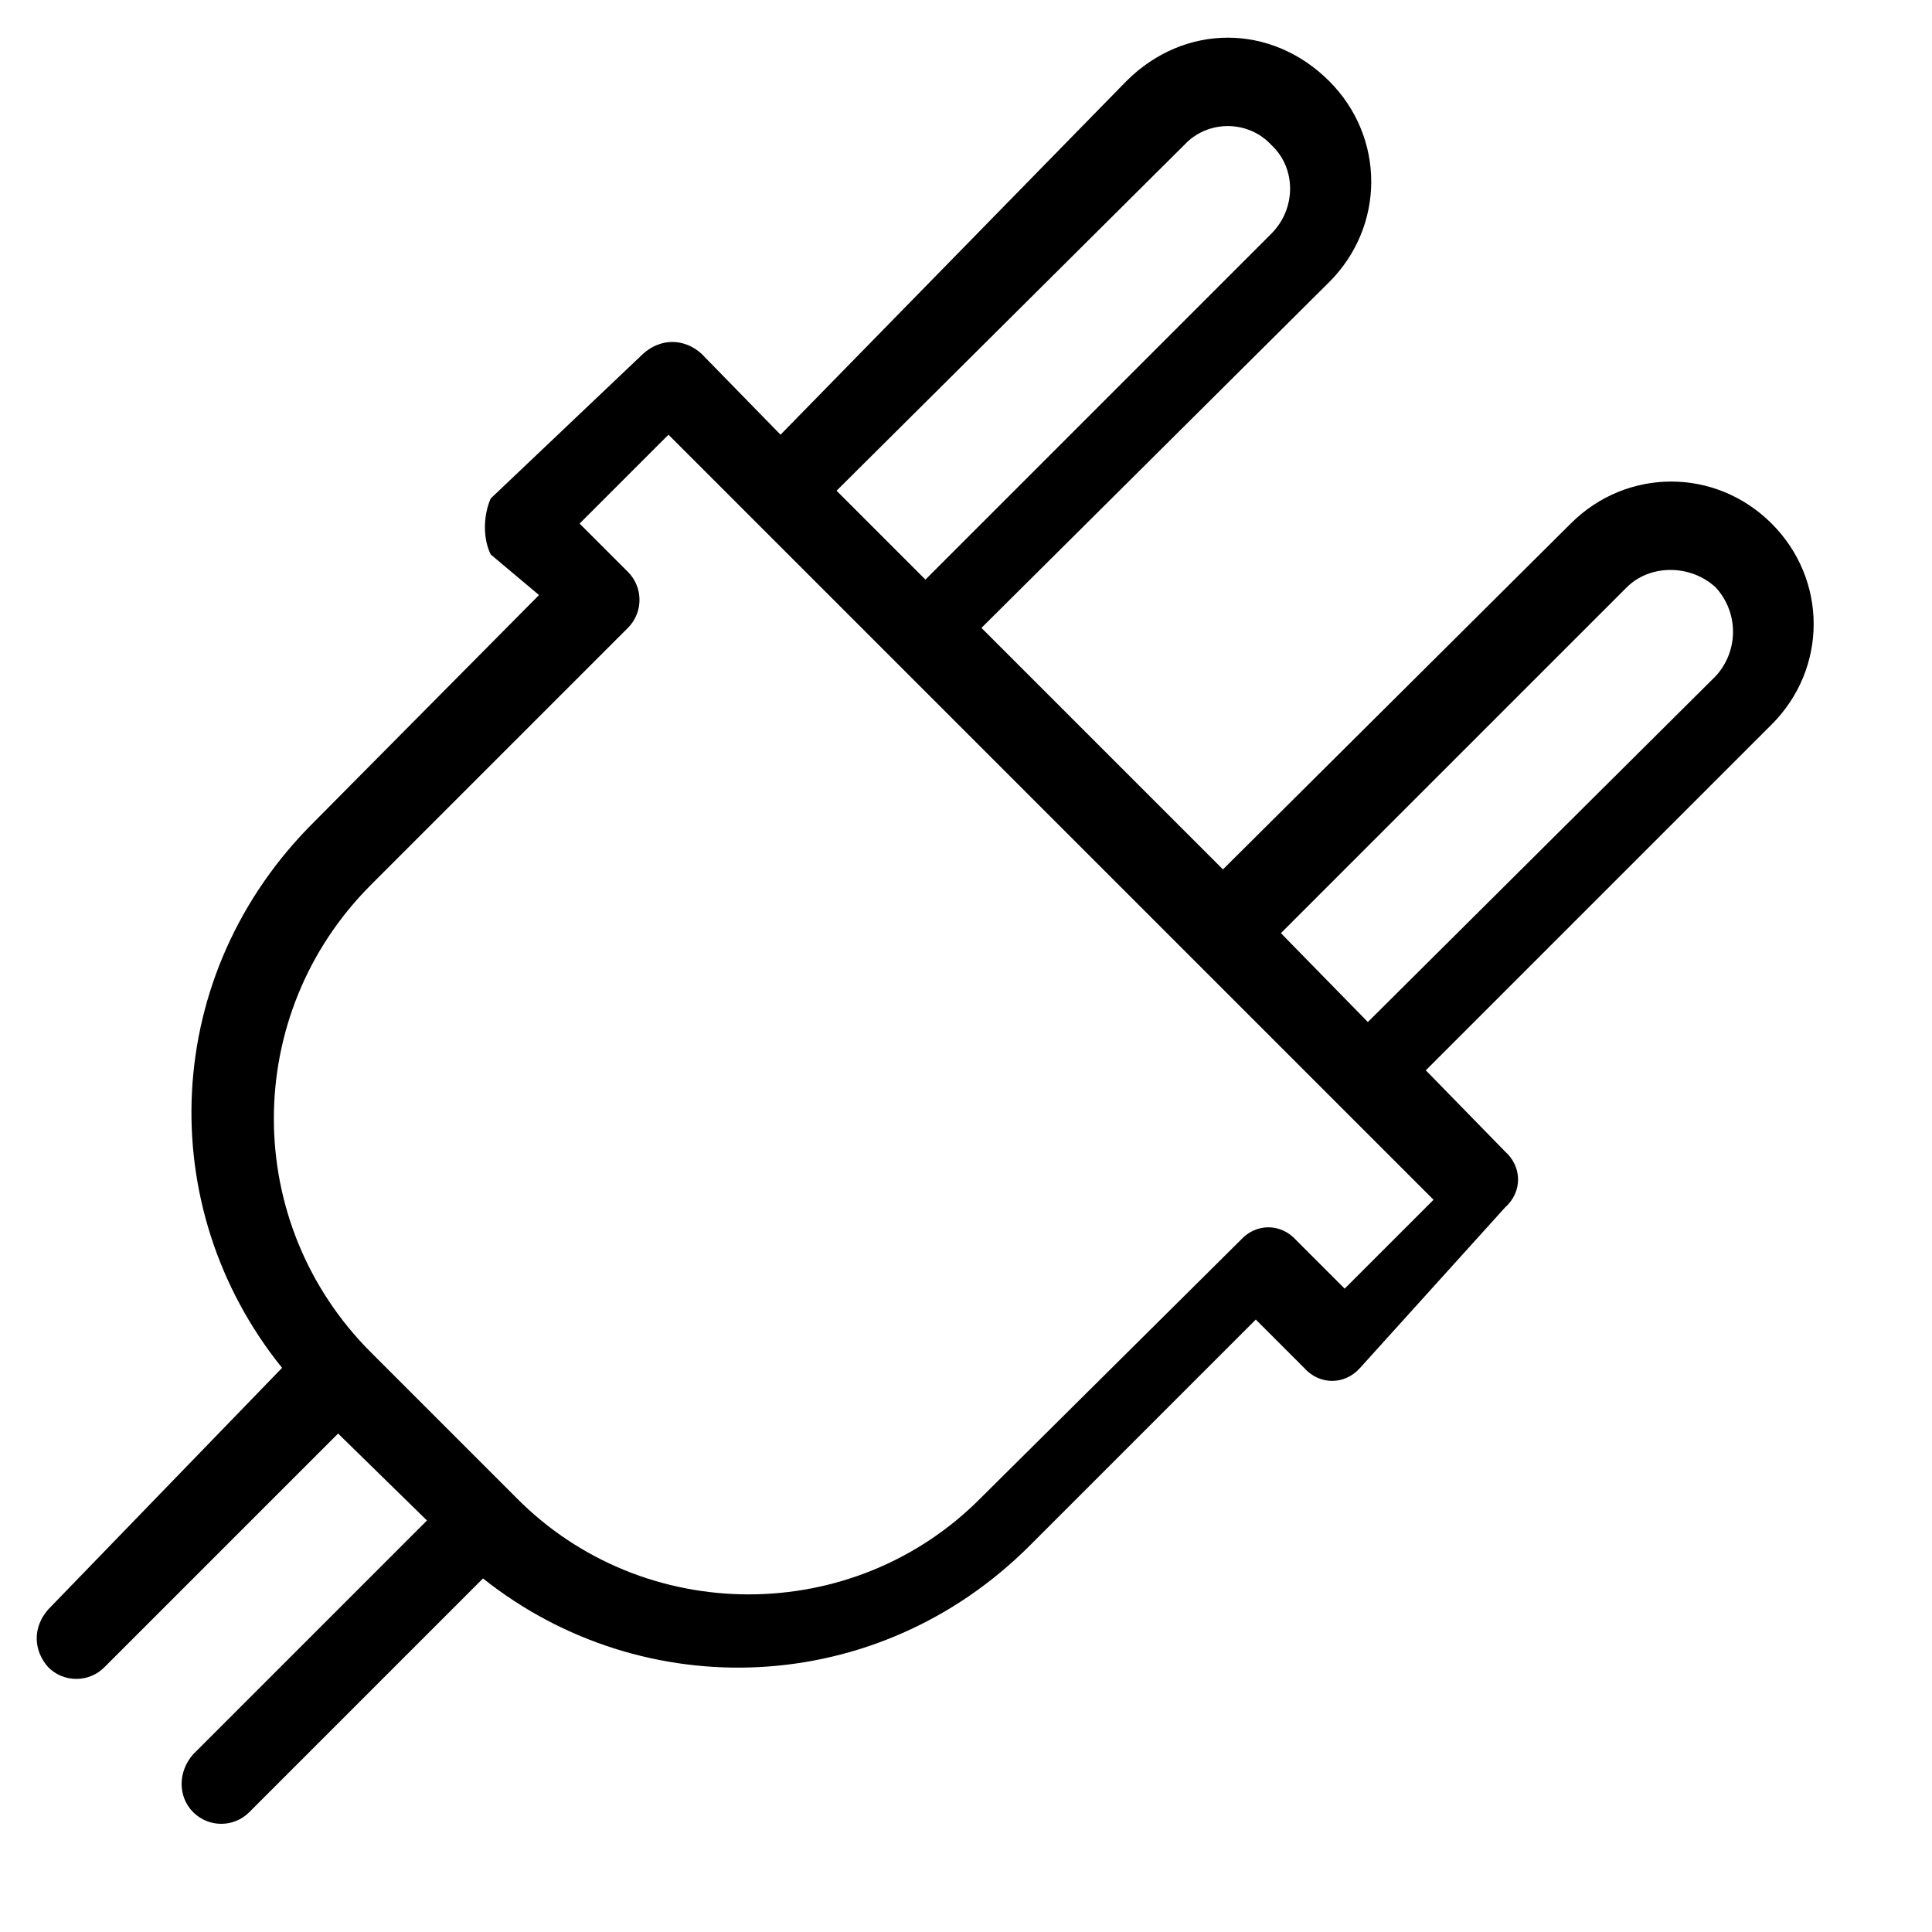  <svg version="1.1" xmlns="http://www.w3.org/2000/svg" width="32" height="32" viewBox="0 0 32 32">  <path d="M12.928 7.2l5.728-5.856c0.96-0.96 2.4-0.96 3.36 0v0c0.928 0.928 0.928 2.4 0 3.328l-5.76 5.728 4 4 5.76-5.728c0.928-0.928 2.4-0.928 3.328 0v0c0.928 0.928 0.928 2.4 0 3.328l-5.728 5.728 1.312 1.344c0.288 0.256 0.288 0.672 0 0.928l-2.4 2.656c-0.256 0.288-0.672 0.288-0.928 0l-0.8-0.8-3.744 3.744c-2.528 2.528-6.4 2.656-9.056 0.544l-3.872 3.872c-0.256 0.256-0.672 0.256-0.928 0s-0.256-0.672 0-0.96l3.872-3.872-1.472-1.44-3.872 3.872c-0.256 0.256-0.672 0.256-0.928 0-0.256-0.288-0.256-0.672 0-0.96l3.872-4c-2.144-2.656-2.016-6.528 0.544-9.056l3.712-3.744-0.8-0.672c-0.128-0.256-0.128-0.64 0-0.928l2.528-2.4c0.288-0.256 0.672-0.256 0.96 0l1.312 1.344zM15.328 9.6l5.728-5.728c0.416-0.416 0.416-1.088 0-1.472v0c-0.384-0.416-1.056-0.416-1.44 0l-5.76 5.728 1.472 1.472zM22.656 16.928l5.76-5.728c0.384-0.416 0.384-1.056 0-1.472v0c-0.416-0.384-1.088-0.384-1.472 0l-5.728 5.728 1.44 1.472zM11.072 7.2l-1.472 1.472 0.8 0.8c0.256 0.256 0.256 0.672 0 0.928l-4.256 4.256c-2.144 2.144-2.144 5.6 0 7.744l2.4 2.4c2.112 2.144 5.6 2.144 7.712 0l4.288-4.256c0.256-0.288 0.672-0.288 0.928 0l0.8 0.8 1.472-1.472-12.672-12.672z"></path> </svg> 